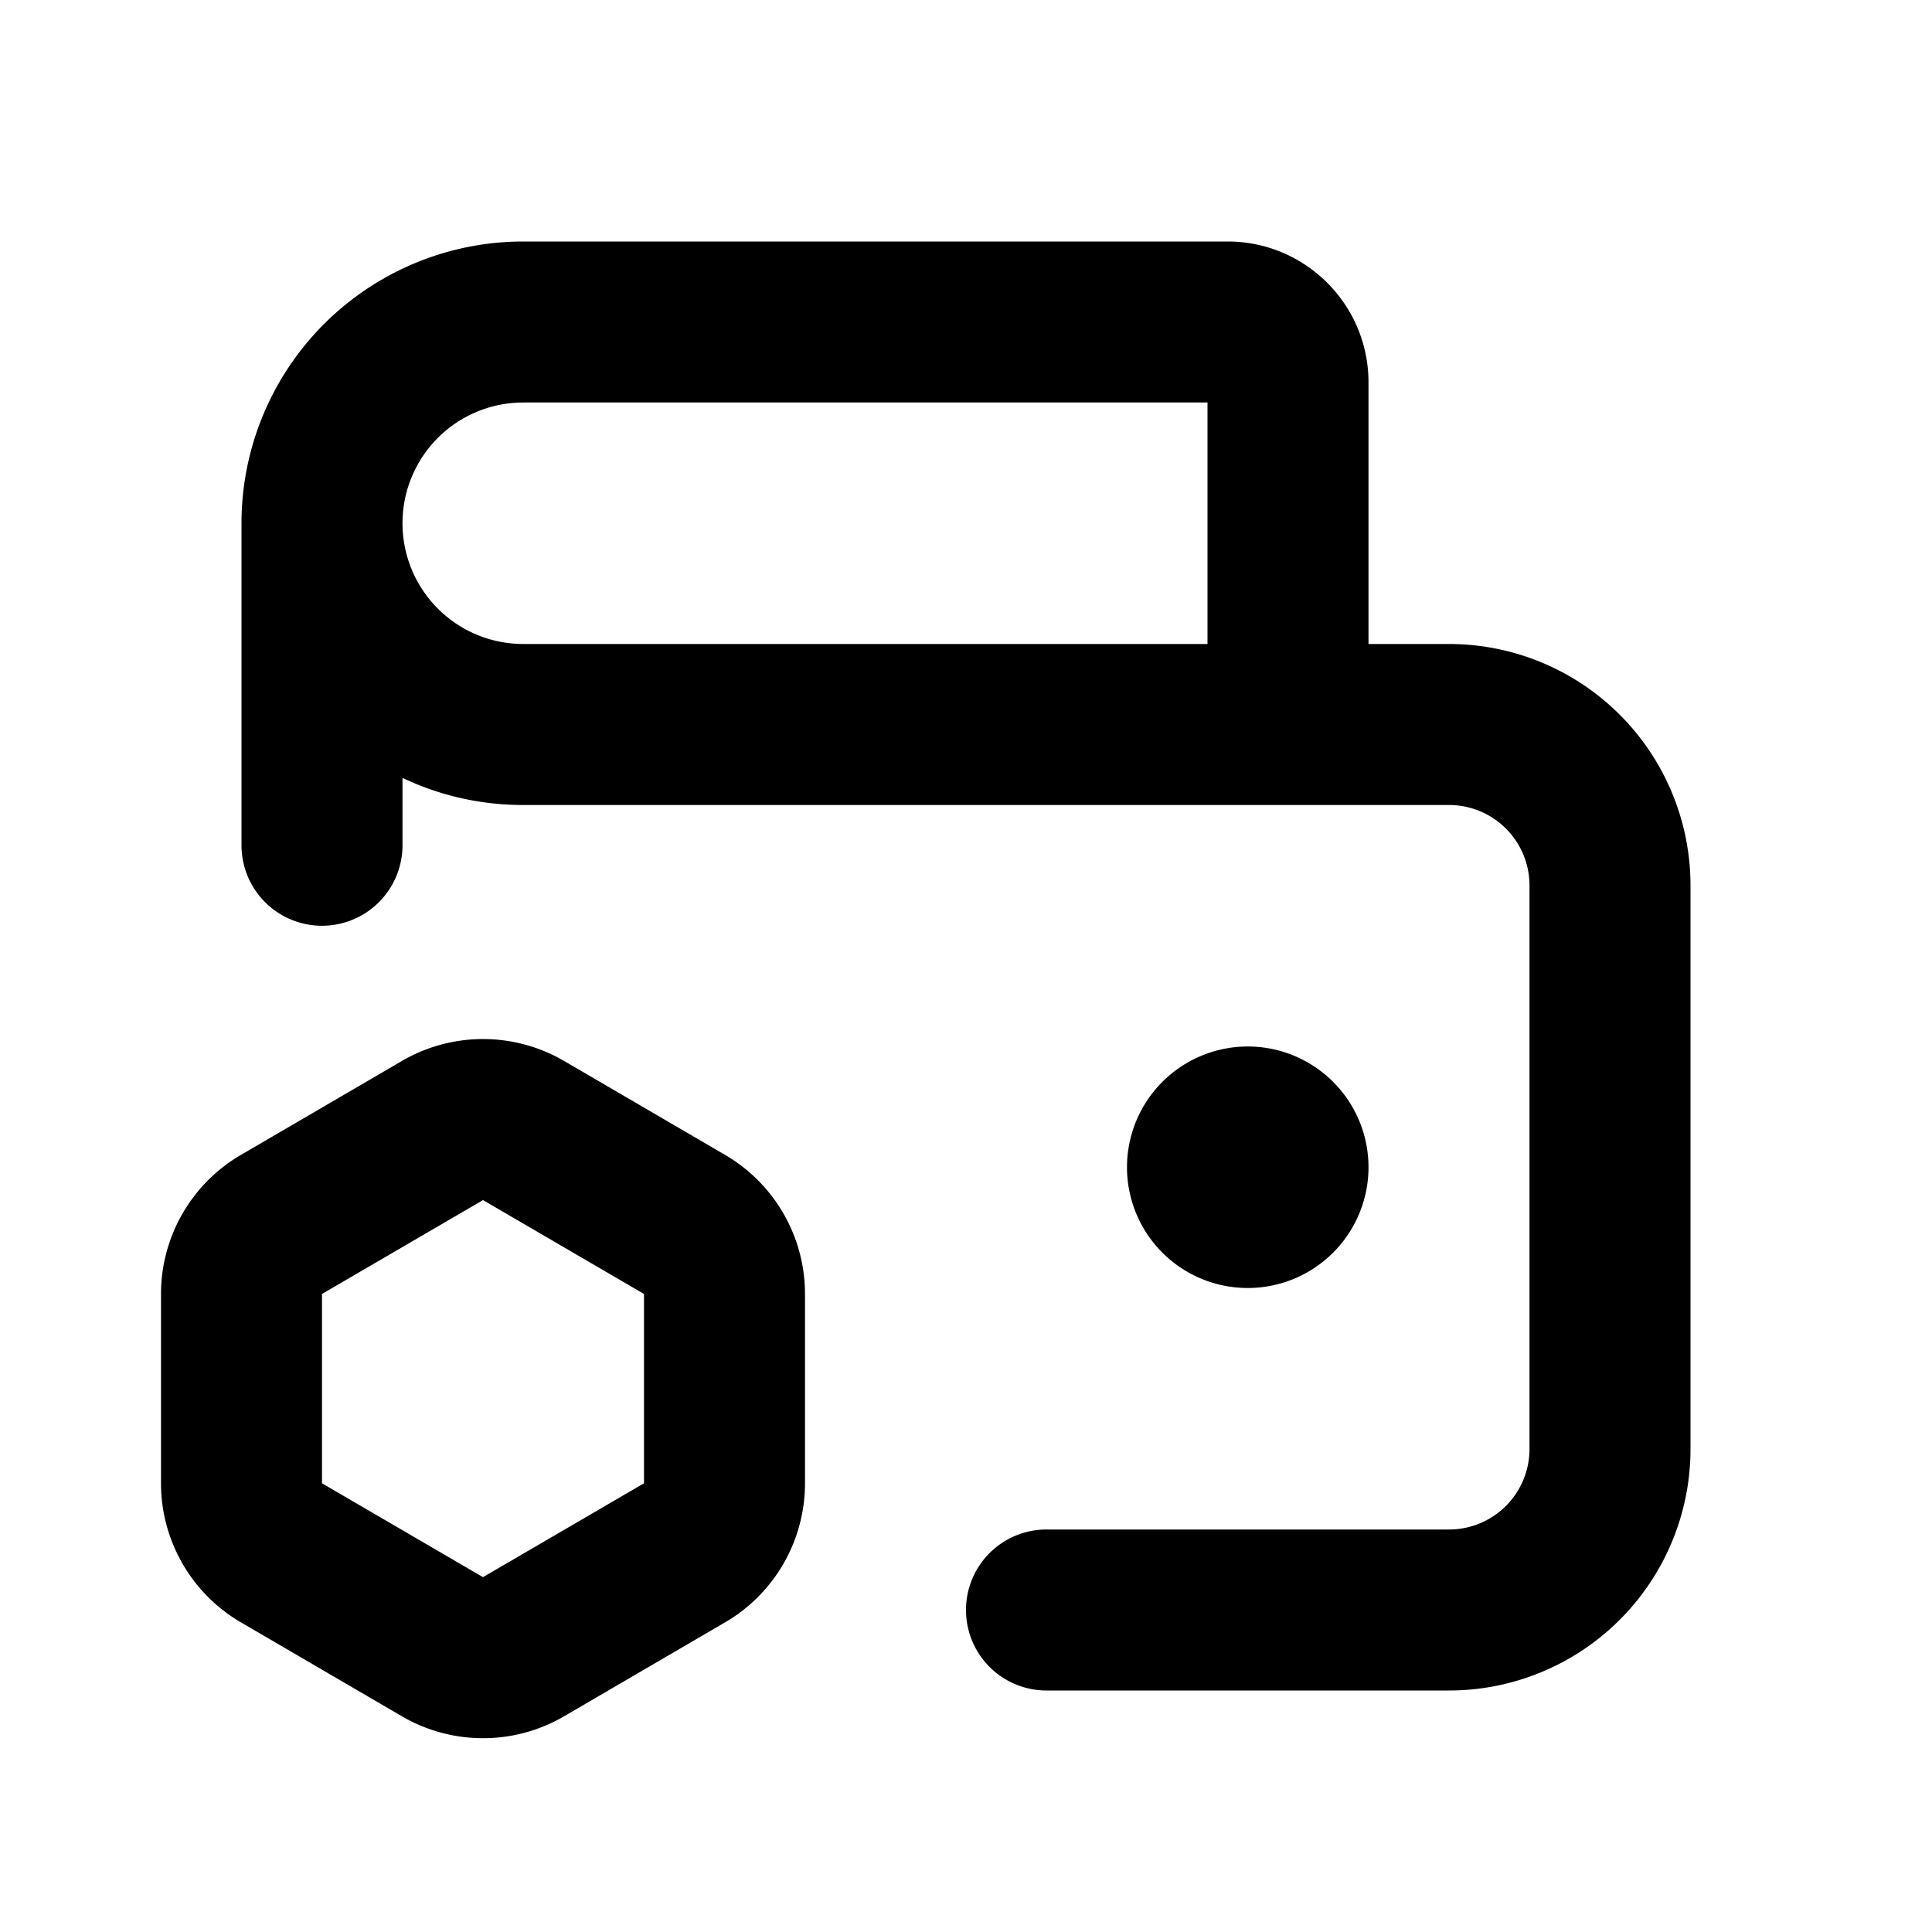 <svg xmlns="http://www.w3.org/2000/svg" width="24" height="24" fill="none" viewBox="0 0 24 24">
  <path fill="currentColor" fill-rule="evenodd"
    d="M3 6.5A3.5 3.5 0 0 1 6.5 3h8.75c.966 0 1.75.784 1.75 1.75V8h1a3 3 0 0 1 3 3v7a3 3 0 0 1-3 3h-5a1 1 0 1 1 0-2h5a1 1 0 0 0 1-1v-7a1 1 0 0 0-1-1H6.5c-.537 0-1.045-.12-1.5-.337v.837a1 1 0 1 1-2 0v-4Zm2 0A1.5 1.5 0 0 0 6.5 8H15V5H6.5A1.5 1.5 0 0 0 5 6.5Zm-.008 6.68a2 2 0 0 1 2.016 0l2 1.167A2 2 0 0 1 10 16.074v2.352a2 2 0 0 1-.992 1.727l-2 1.167a2 2 0 0 1-2.016 0l-2-1.167A2 2 0 0 1 2 18.426v-2.352a2 2 0 0 1 .992-1.727l2-1.167ZM8 16.074l-2-1.166-2 1.166v2.352l2 1.166 2-1.166v-2.352Z"
    clip-rule="evenodd" />
  <path fill="currentColor" d="M17 14.5a1.5 1.5 0 1 1-3 0 1.5 1.5 0 0 1 3 0Z" />
</svg>